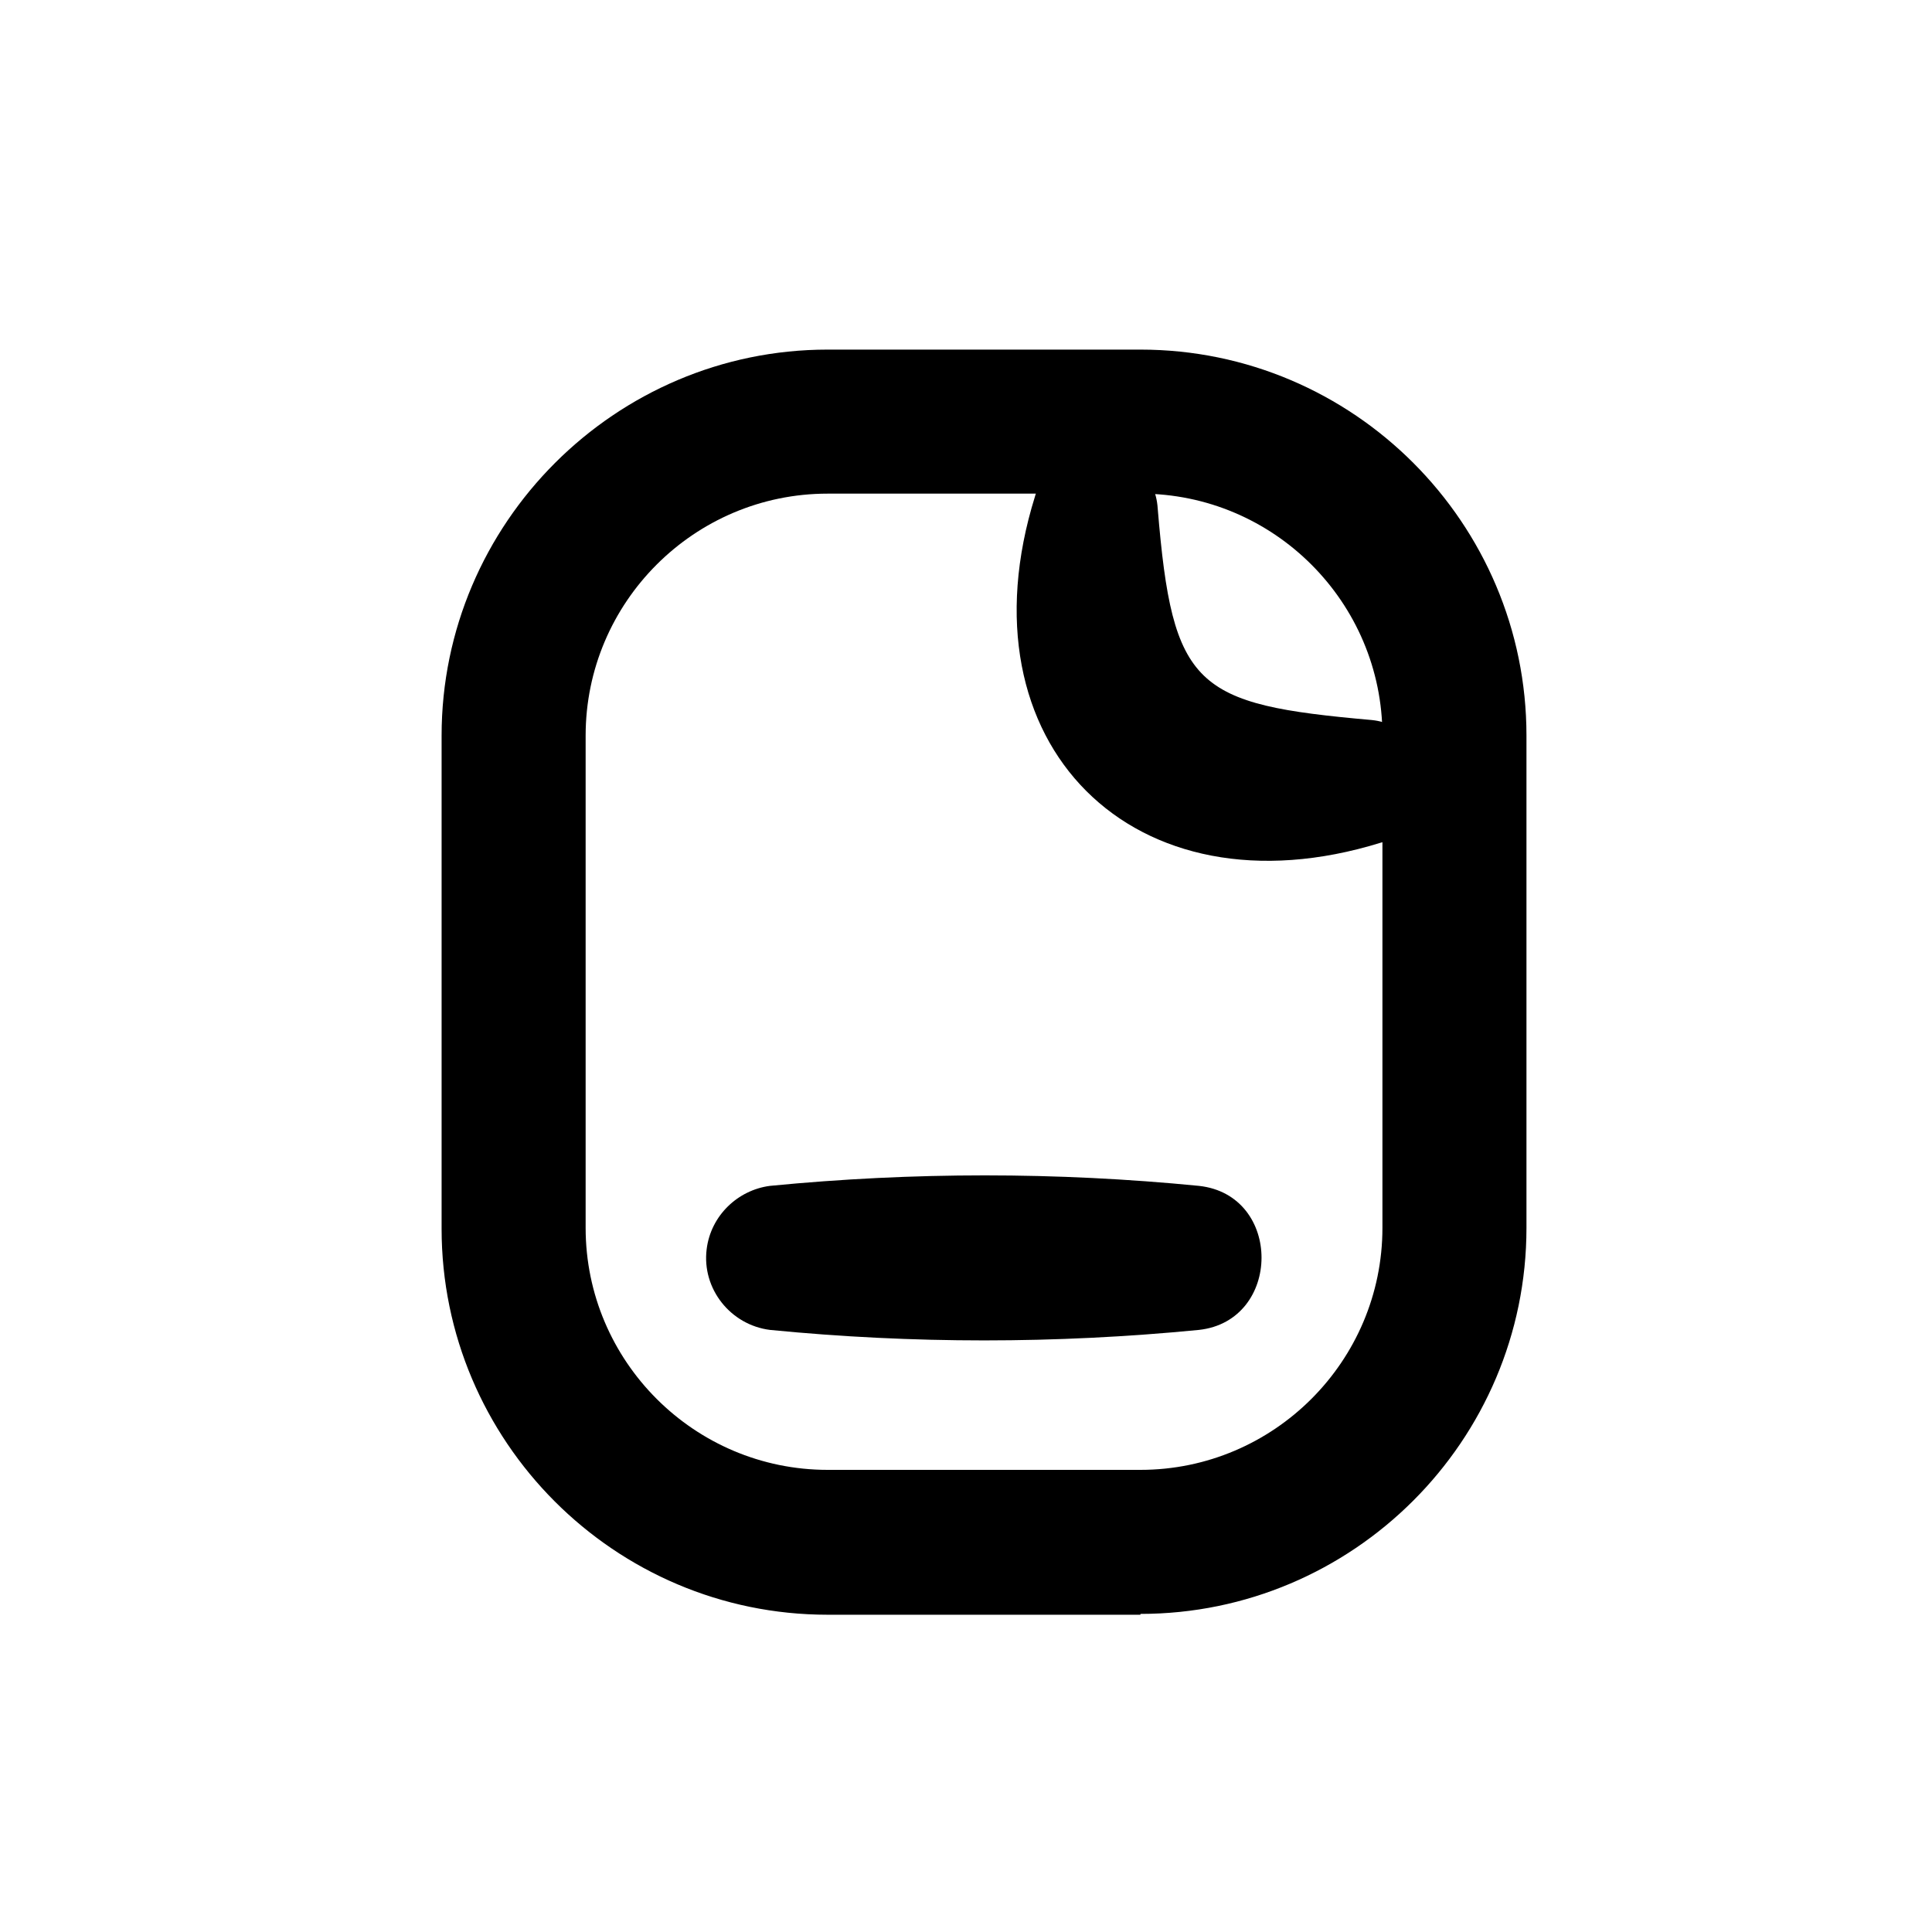 <svg viewBox="0 0 105 105" fill="none" xmlns="http://www.w3.org/2000/svg">
    <path d="M41.849 64.449C49.633 63.689 57.417 63.689 65.156 64.449C69.719 64.941 69.674 71.786 65.156 72.278C57.372 73.038 49.589 73.038 41.849 72.278C39.702 72.009 38.137 70.041 38.405 67.894C38.629 66.06 40.105 64.673 41.849 64.449Z"
          fill="currentColor"/>
    <path d="M62.919 27.635C63.725 37.388 64.933 38.282 74.55 39.132C78.129 39.49 78.487 44.948 75.043 45.798C61.622 49.958 52.049 40.429 56.254 26.964C57.238 23.341 62.696 23.967 62.919 27.635Z"
          fill="currentColor"/>
    <path d="M61.98 87.757H44.98C33.394 87.757 24 78.318 24 66.776V39.98C24 28.439 33.439 19 44.98 19H61.98C73.566 19 82.96 28.439 82.96 39.98V66.732C82.96 78.318 73.521 87.712 61.98 87.712V87.757ZM44.98 26.828C37.733 26.828 31.828 32.733 31.828 39.98V66.732C31.828 73.979 37.733 79.884 44.98 79.884H61.98C69.227 79.884 75.132 73.979 75.132 66.732V39.98C75.132 32.733 69.227 26.828 61.98 26.828H44.98Z"
          fill="currentColor"/>
</svg>
